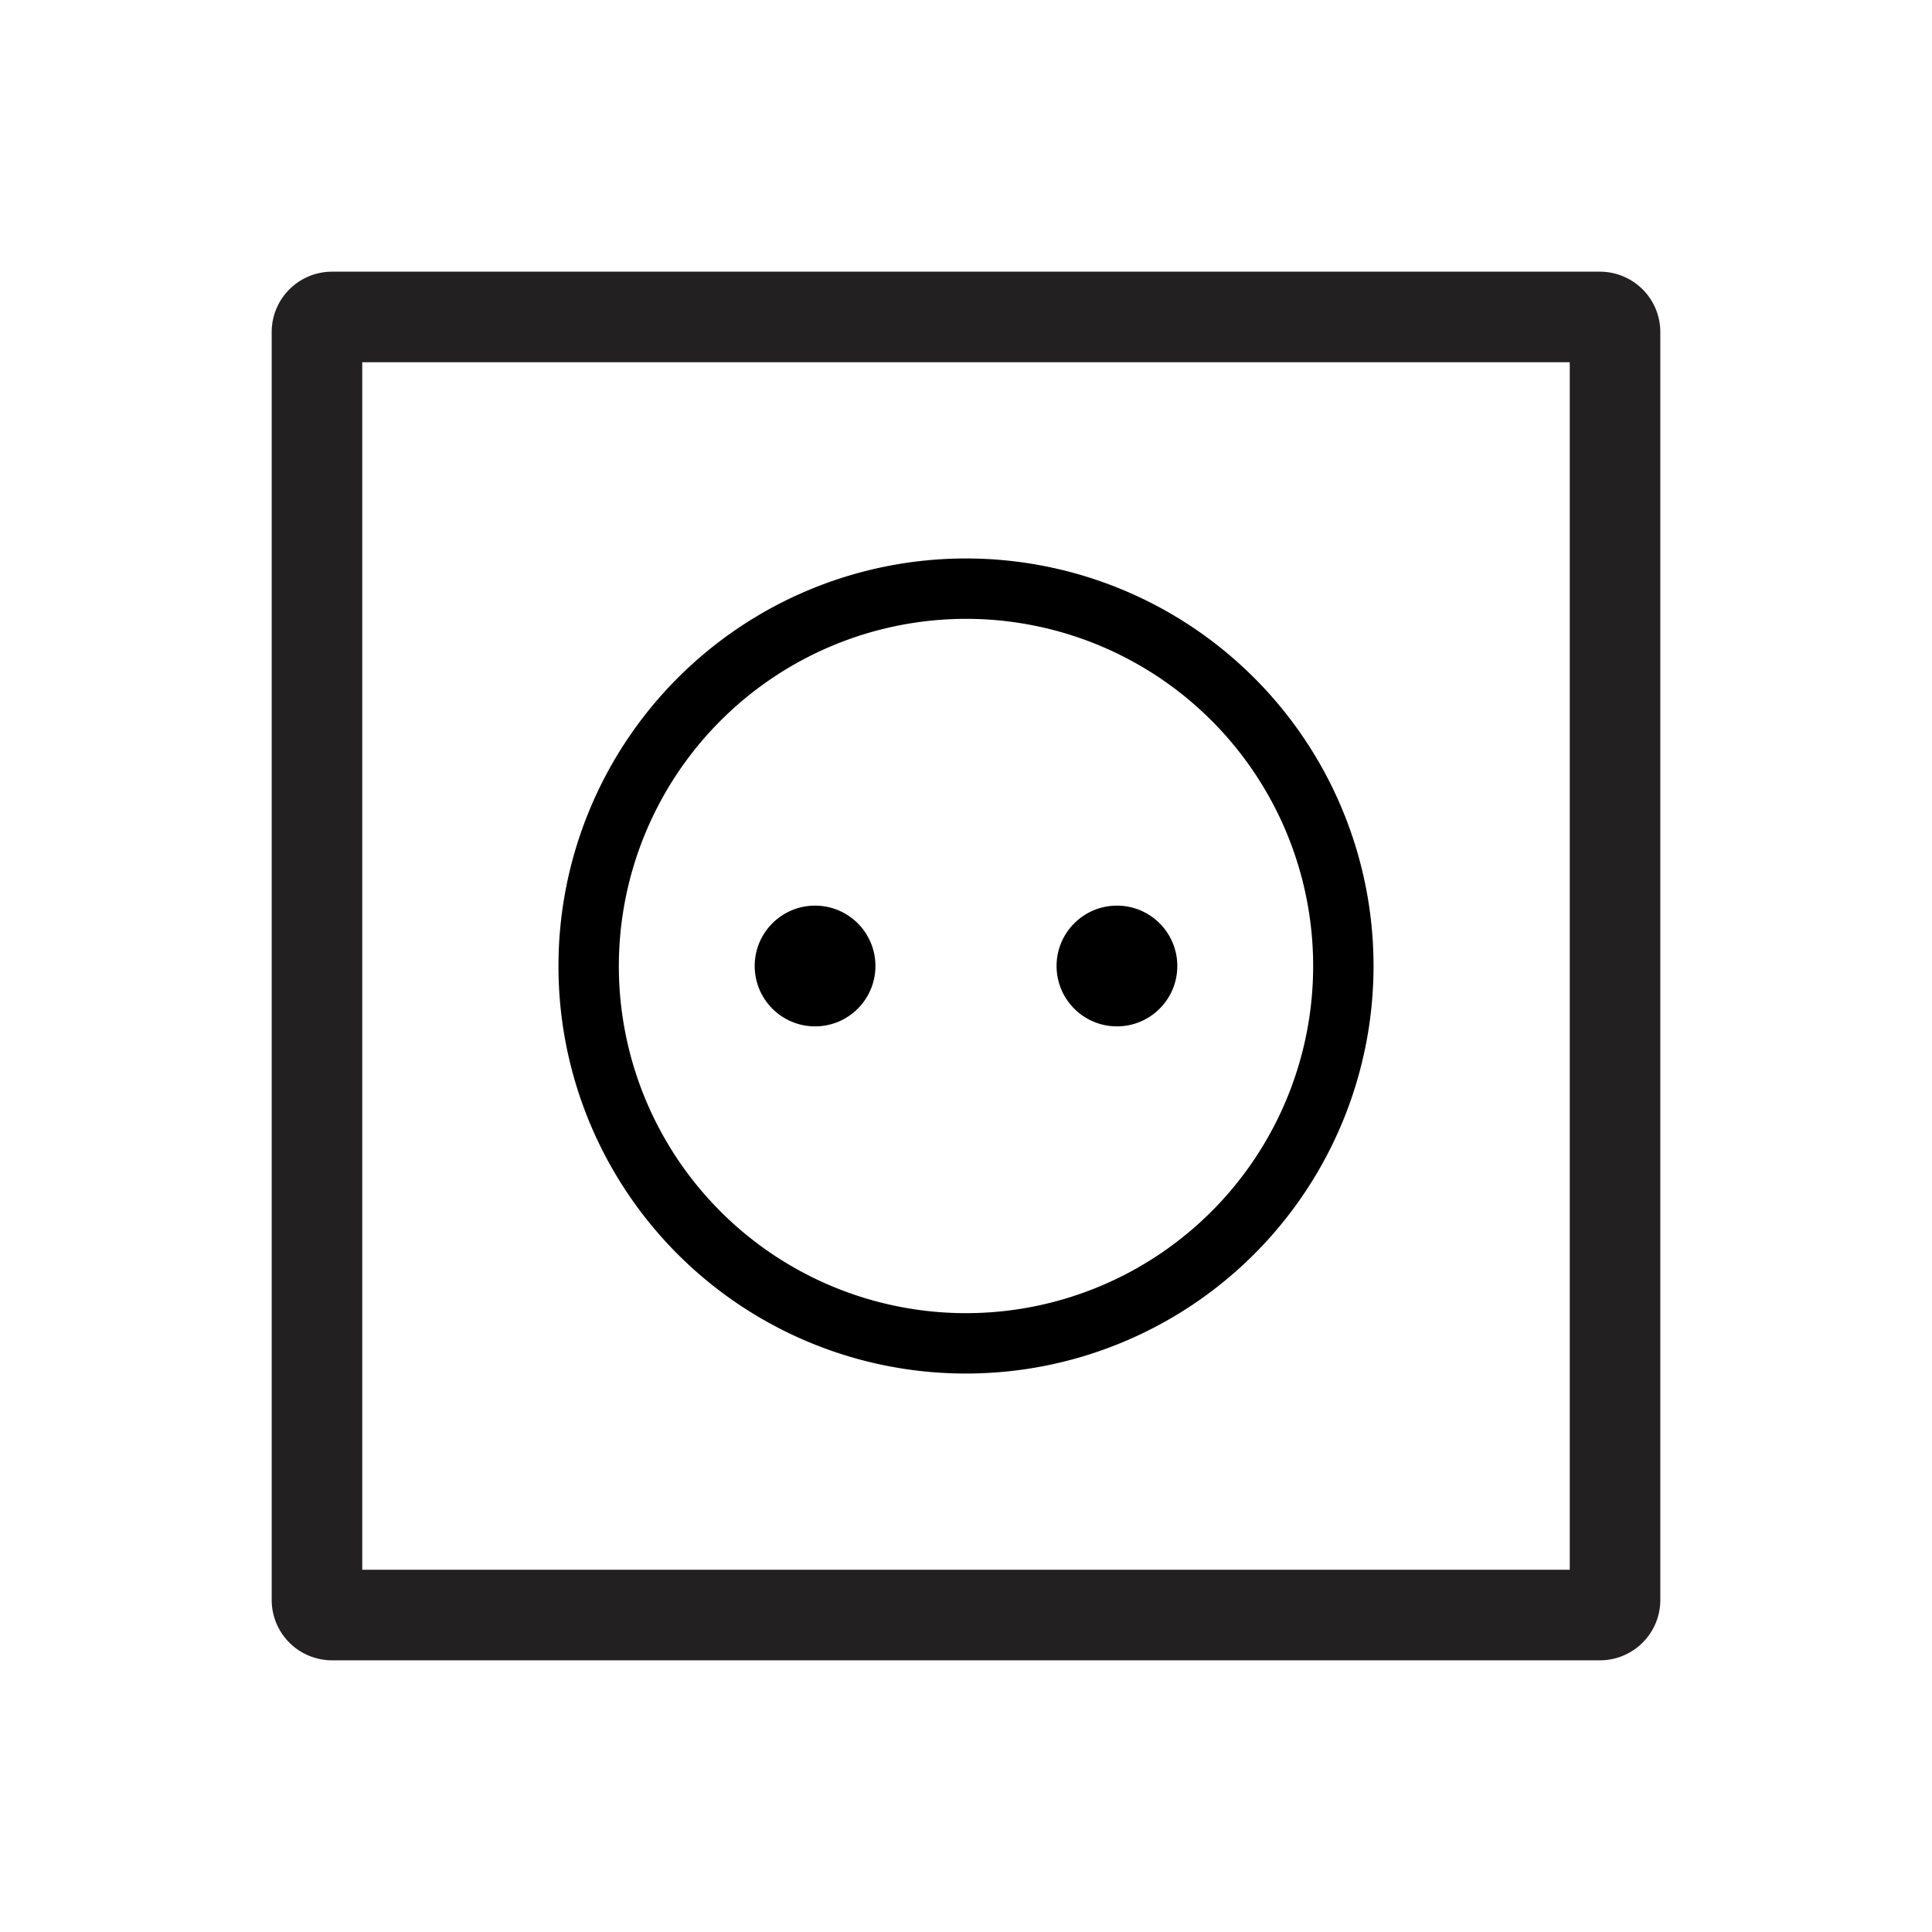 <svg xmlns="http://www.w3.org/2000/svg" viewBox="0 0 64 64"><path fill="#222020" d="M53 9H11a2 2 0 0 0-2 2v42a2 2 0 0 0 2 2h42a2 2 0 0 0 2-2V11a2 2 0 0 0-2-2zm-1 43H12V12h40z"/><path d="M32 45.5A13.5 13.5 0 1 0 18.5 32 13.49 13.49 0 0 0 32 45.5zm0-25A11.5 11.5 0 1 1 20.5 32 11.51 11.51 0 0 1 32 20.5z"/><circle cx="27" cy="32" r="2"/><circle cx="37" cy="32" r="2"/></svg>